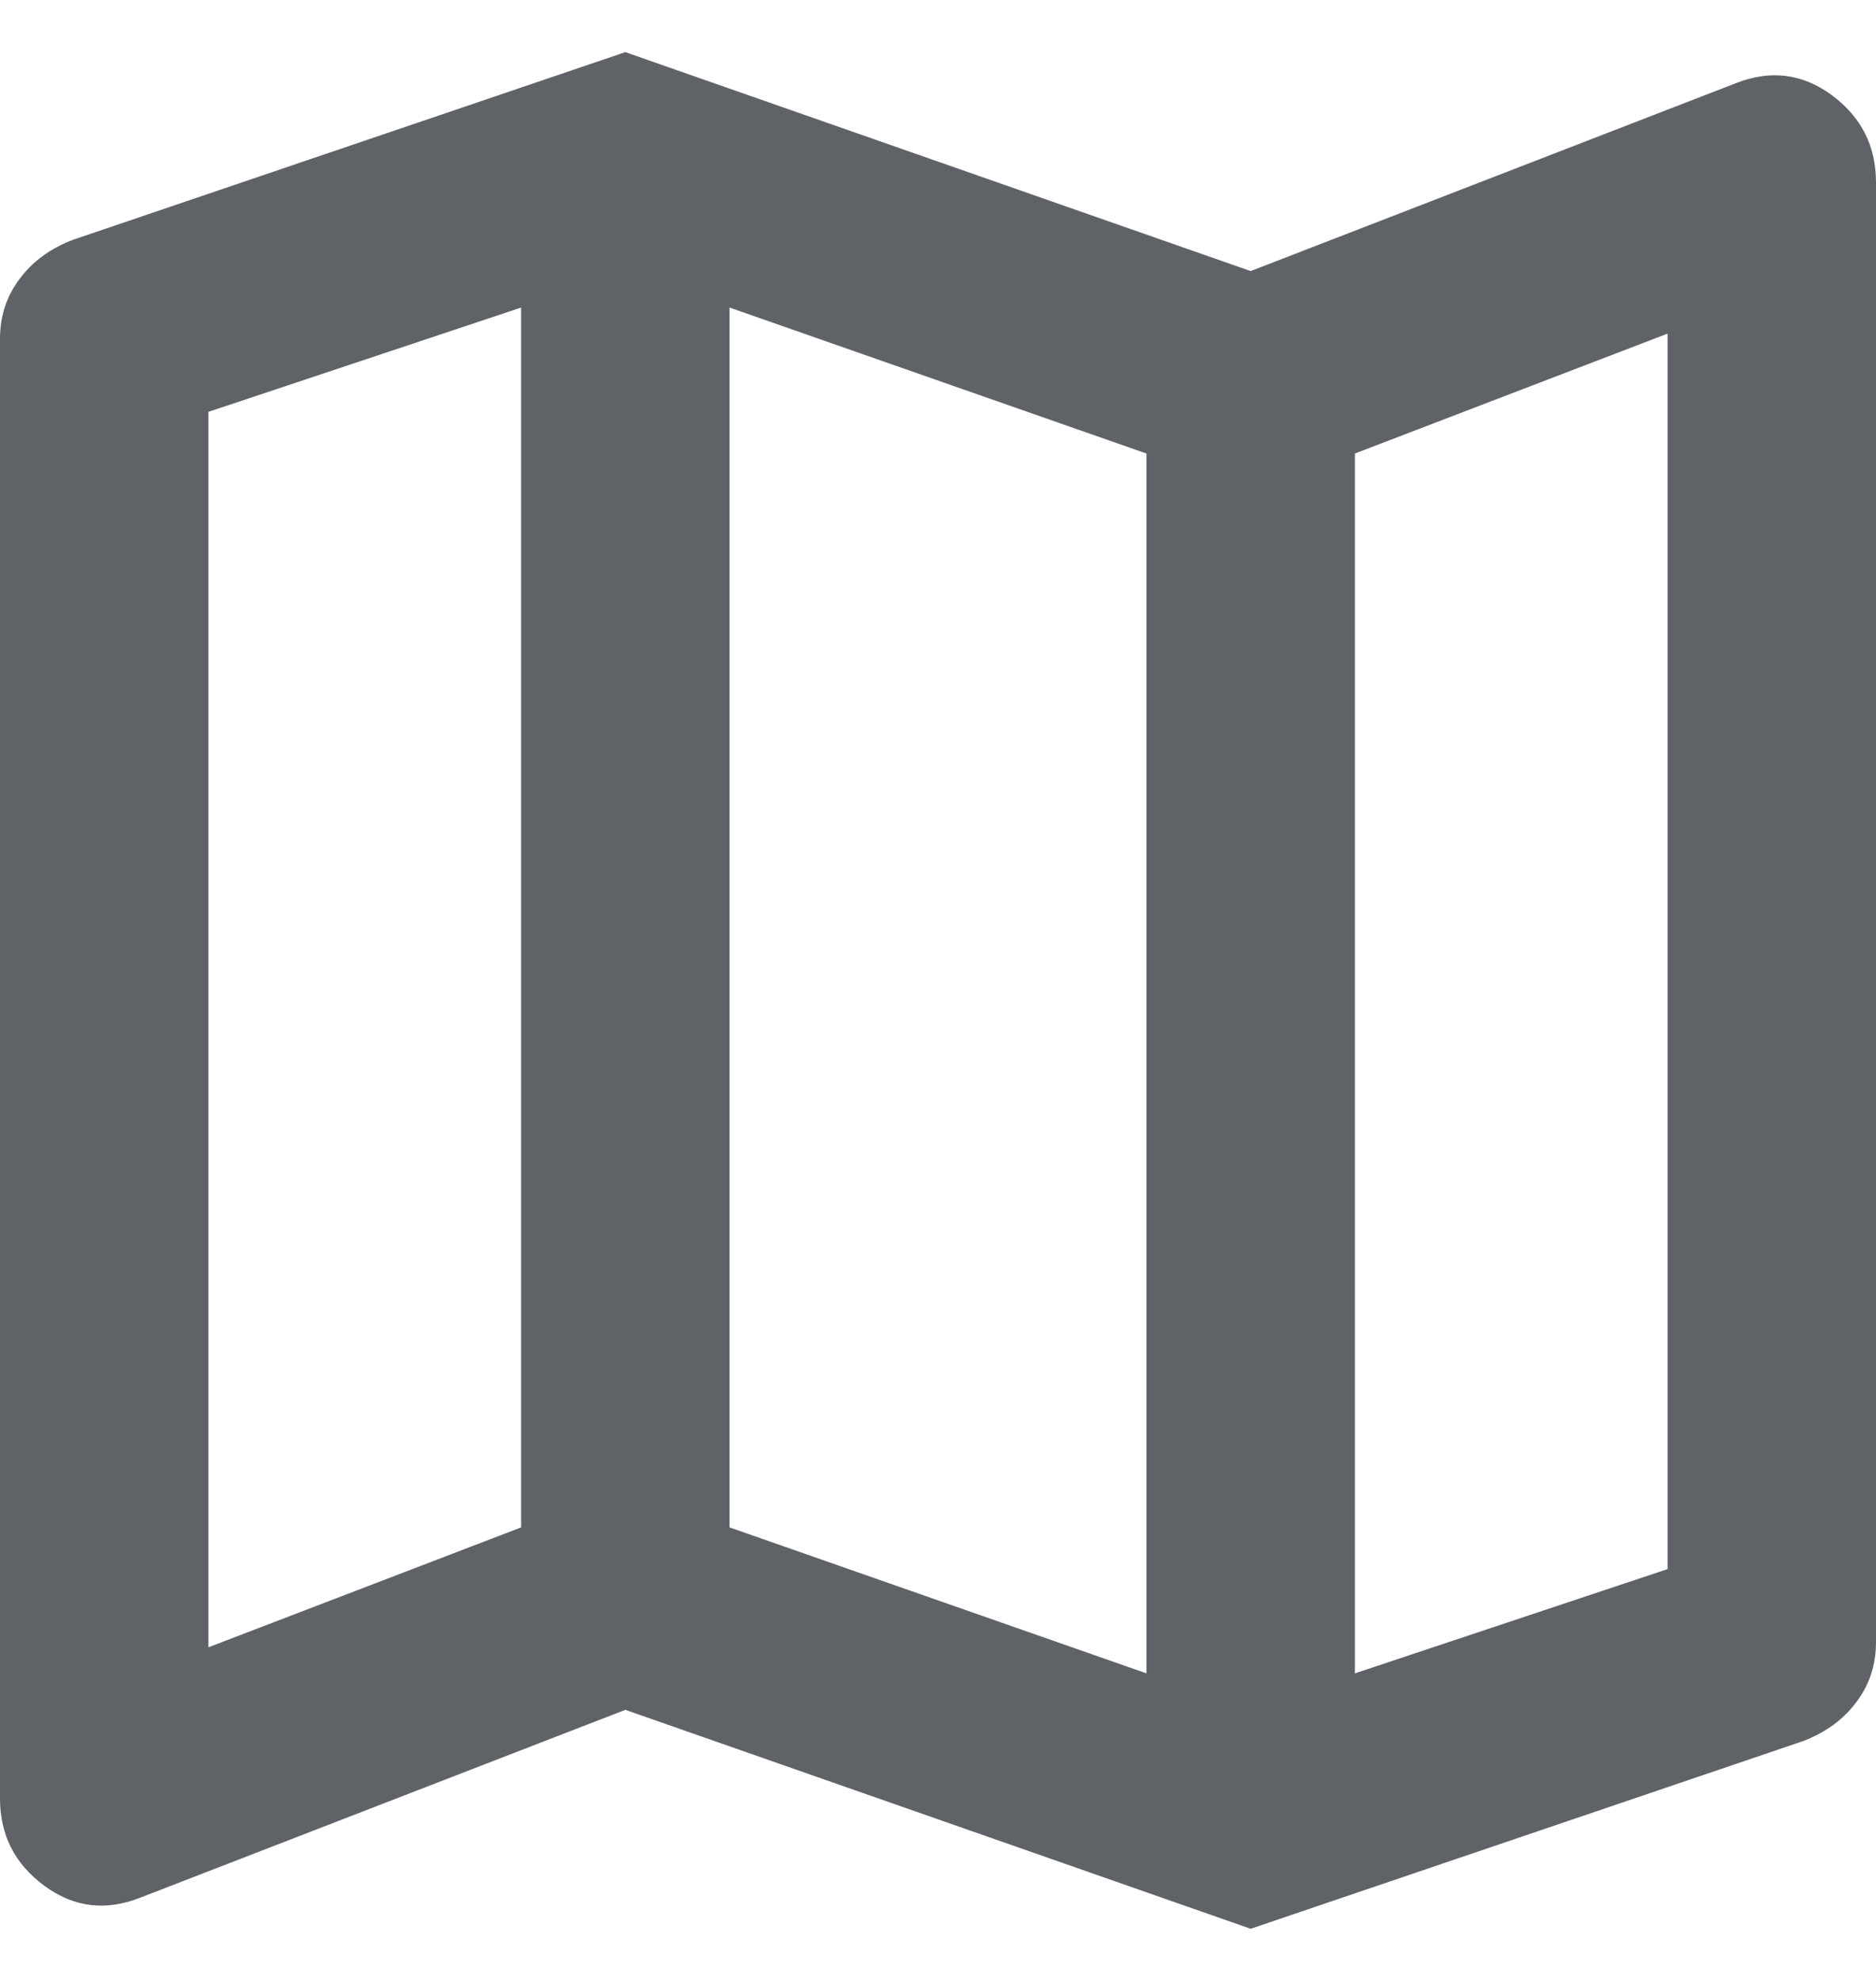 <svg width="18" height="19" viewBox="0 0 18 19" fill="none" xmlns="http://www.w3.org/2000/svg">
<path d="M12 18.5L6 16.4L1.35 18.2C1.017 18.333 0.708 18.296 0.425 18.087C0.142 17.879 0 17.6 0 17.25V3.25C0 3.033 0.062 2.842 0.188 2.675C0.312 2.508 0.483 2.383 0.7 2.3L6 0.5L12 2.6L16.65 0.8C16.983 0.667 17.292 0.704 17.575 0.912C17.858 1.121 18 1.4 18 1.75V15.75C18 15.967 17.938 16.158 17.812 16.325C17.688 16.492 17.517 16.617 17.3 16.7L12 18.5ZM11 16.05V4.35L7 2.95V14.65L11 16.05ZM13 16.05L16 15.05V3.2L13 4.35V16.05ZM2 15.8L5 14.65V2.95L2 3.95V15.8Z" fill="#5F6368"/>
</svg>
